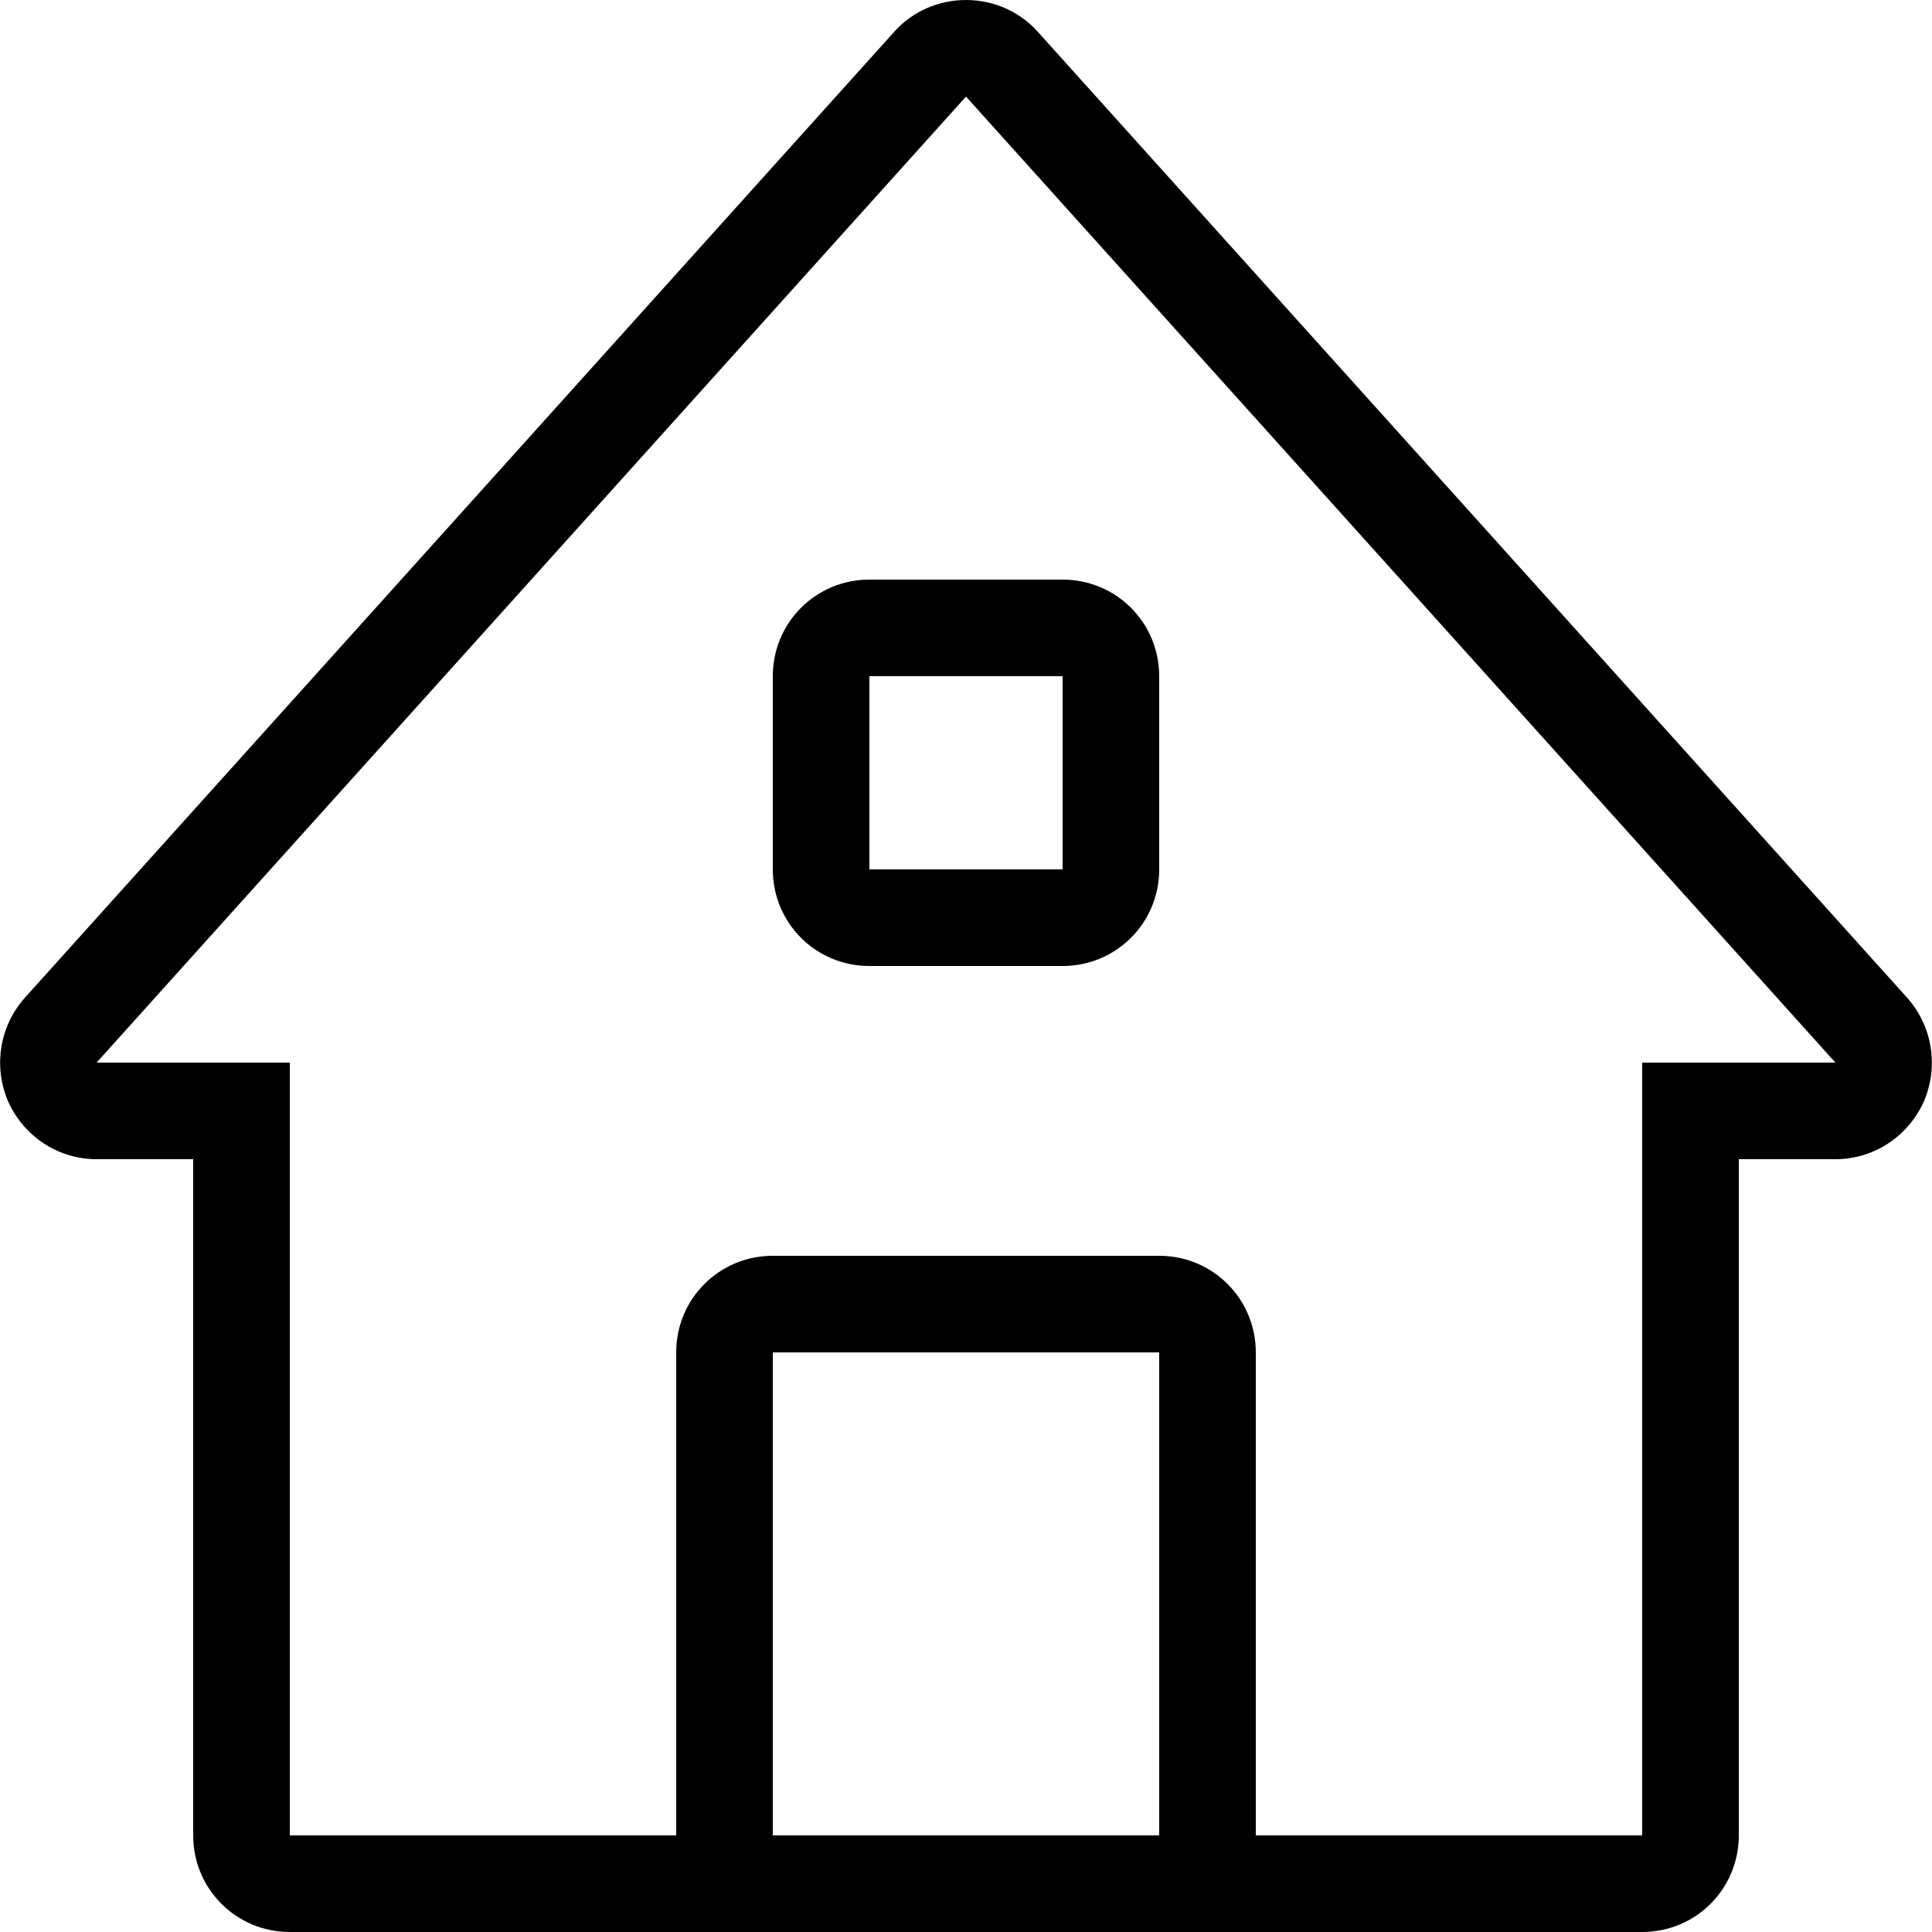 <?xml version="1.0" encoding="utf-8"?>
<!-- Generator: Adobe Illustrator 21.1.0, SVG Export Plug-In . SVG Version: 6.00 Build 0)  -->
<!DOCTYPE svg PUBLIC "-//W3C//DTD SVG 1.1//EN" "http://www.w3.org/Graphics/SVG/1.1/DTD/svg11.dtd">
<svg version="1.1" id="Layer_1" xmlns="http://www.w3.org/2000/svg" xmlns:xlink="http://www.w3.org/1999/xlink" x="0px" y="0px"
	 viewBox="0 0 256 256" style="enable-background:new 0 0 256 256;" xml:space="preserve">
<g id="house">
	<path id="house_1_" d="M252.7,132.2L137.5,4.2C135.1,1.5,131.6,0,128,0c-3.6,0-7.1,1.5-9.5,4.2L3.3,132.2
		c-3.4,3.8-4.2,9.2-2.2,13.8c2.1,4.6,6.6,7.6,11.7,7.6h12.8v89.6c0,7.1,5.7,12.8,12.8,12.8h179.2c7.1,0,12.8-5.7,12.8-12.8v-89.6
		h12.8c5.1,0,9.6-3,11.7-7.6C256.9,141.4,256.1,136,252.7,132.2z M102.4,243.2v-64h51.2v64H102.4z M217.6,140.8v102.4h-51.2v-64
		c0-7.1-5.7-12.8-12.8-12.8h-51.2c-7.1,0-12.8,5.7-12.8,12.8v64H38.4V140.8H12.8L128,12.8l115.2,128H217.6z"/>
	<path id="window" d="M102.4,89.6v25.6c0,7.1,5.7,12.8,12.8,12.8h25.6c7.1,0,12.8-5.7,12.8-12.8V89.6c0-7.1-5.7-12.8-12.8-12.8
		h-25.6C108.1,76.8,102.4,82.5,102.4,89.6z M140.8,115.2h-25.6V89.6h25.6V115.2z"/>
</g>
</svg>
